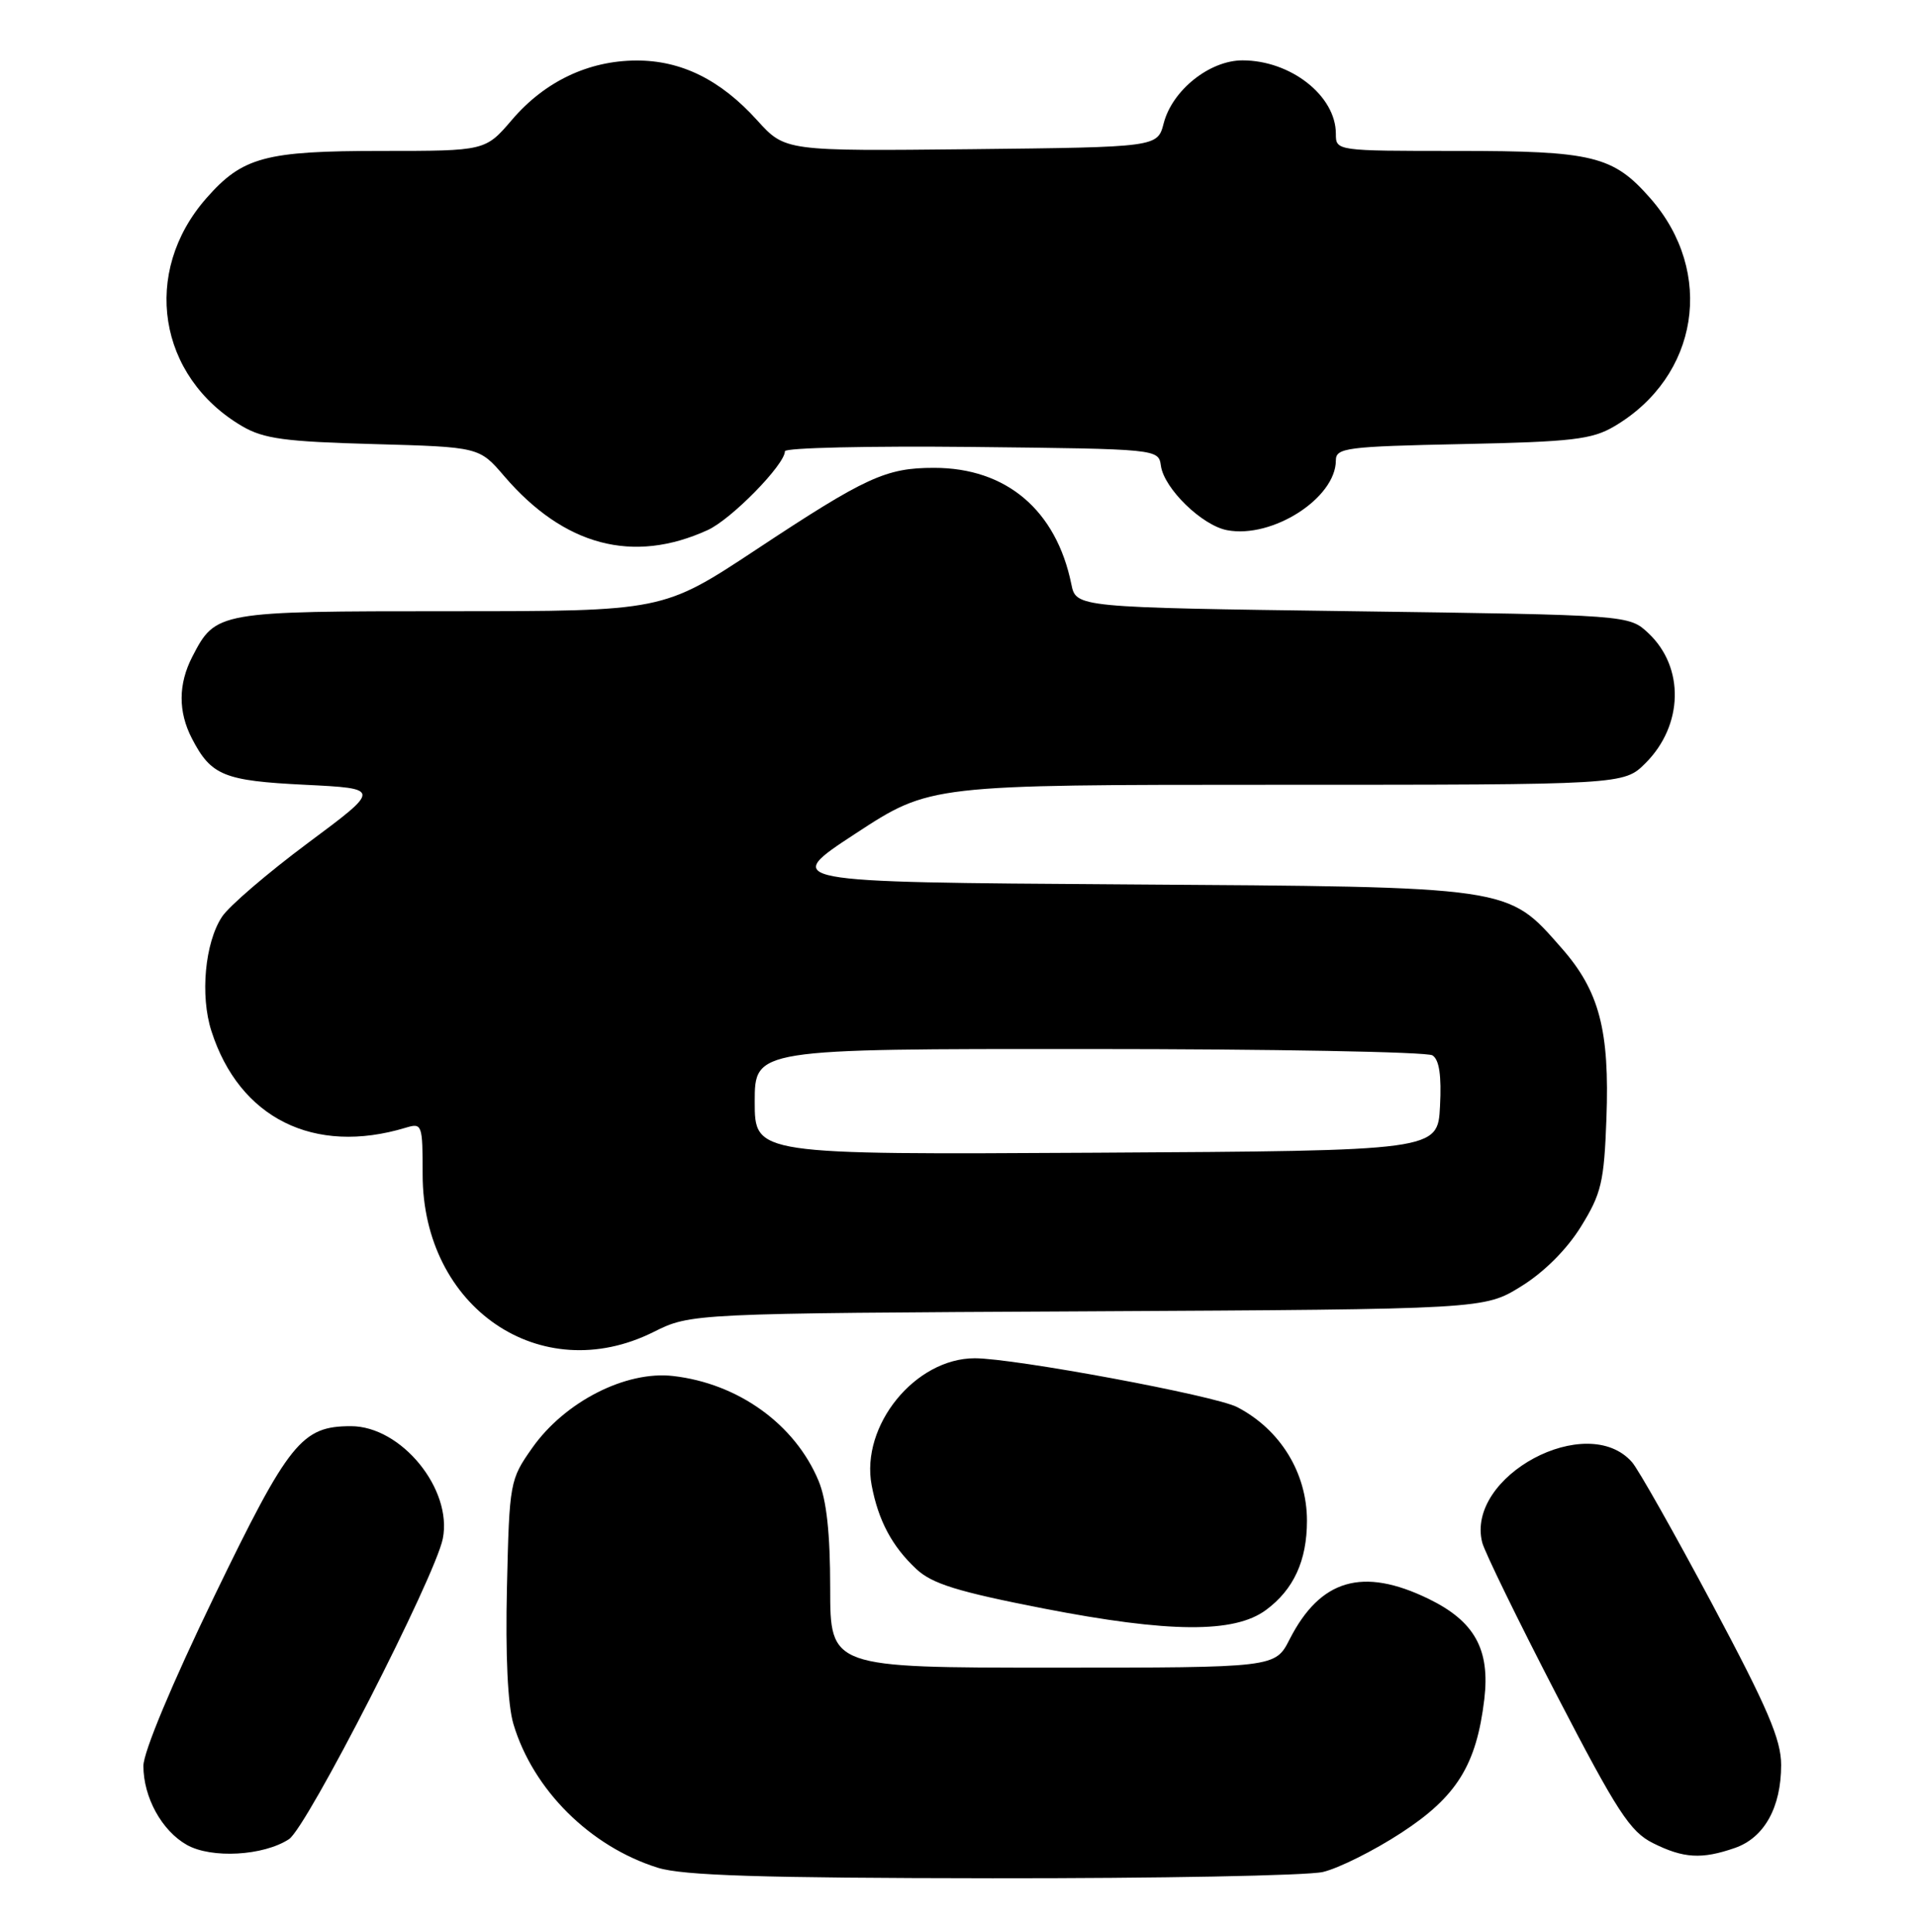 <?xml version="1.0" encoding="UTF-8" standalone="no"?>
<!DOCTYPE svg PUBLIC "-//W3C//DTD SVG 1.1//EN" "http://www.w3.org/Graphics/SVG/1.1/DTD/svg11.dtd" >
<svg xmlns="http://www.w3.org/2000/svg" xmlns:xlink="http://www.w3.org/1999/xlink" version="1.1" viewBox="0 0 254 256">
 <g >
 <path fill="currentColor"
d=" M 175.28 248.08 C 177.36 247.59 182.04 245.26 185.68 242.88 C 193.02 238.10 195.63 233.89 196.67 225.18 C 197.45 218.57 195.38 214.85 189.28 211.88 C 180.55 207.64 174.94 209.28 170.87 217.25 C 168.96 221.00 168.96 221.00 139.48 221.00 C 110.00 221.00 110.00 221.00 110.00 210.47 C 110.00 203.21 109.52 198.78 108.45 196.22 C 105.32 188.74 97.82 183.34 89.18 182.35 C 82.91 181.63 74.82 185.77 70.52 191.88 C 67.56 196.08 67.49 196.42 67.17 210.33 C 66.96 219.35 67.27 225.95 68.03 228.48 C 70.63 237.19 78.20 244.72 87.17 247.52 C 90.49 248.55 100.82 248.88 131.50 248.91 C 153.50 248.93 173.20 248.56 175.28 248.08 Z  M 38.29 243.73 C 40.67 242.17 57.65 208.98 58.67 203.91 C 59.98 197.35 53.17 189.00 46.50 189.00 C 39.97 189.00 38.29 191.08 28.38 211.56 C 22.78 223.15 19.00 232.19 19.00 234.02 C 19.00 238.18 21.44 242.62 24.76 244.49 C 28.03 246.33 34.91 245.94 38.29 243.73 Z  M 229.88 244.89 C 233.76 243.54 236.00 239.52 236.00 233.90 C 236.00 230.53 234.21 226.35 226.88 212.60 C 221.86 203.20 217.08 194.72 216.24 193.77 C 210.29 186.98 194.18 195.61 196.39 204.41 C 196.70 205.64 201.13 214.72 206.23 224.58 C 214.28 240.11 215.98 242.73 219.01 244.25 C 223.07 246.28 225.48 246.42 229.88 244.89 Z  M 167.74 213.36 C 171.41 210.65 173.17 206.82 173.17 201.53 C 173.17 195.19 169.64 189.44 163.92 186.47 C 161.00 184.95 134.40 180.00 129.16 180.00 C 121.26 180.00 114.01 188.92 115.49 196.82 C 116.38 201.52 118.19 204.92 121.42 207.94 C 123.51 209.89 126.90 210.94 138.27 213.16 C 154.94 216.40 163.55 216.46 167.74 213.36 Z  M 86.57 176.53 C 91.54 174.05 91.54 174.05 144.10 173.78 C 196.66 173.50 196.66 173.50 201.55 170.47 C 204.58 168.60 207.60 165.58 209.47 162.56 C 212.18 158.18 212.54 156.66 212.85 148.23 C 213.28 136.53 211.91 131.31 206.88 125.61 C 199.67 117.41 200.58 117.54 149.01 117.20 C 103.53 116.90 103.53 116.90 113.38 110.45 C 123.24 104.00 123.24 104.00 169.19 104.00 C 215.15 104.00 215.15 104.00 218.03 101.13 C 223.05 96.11 223.22 88.43 218.41 83.91 C 215.84 81.50 215.84 81.50 179.21 81.00 C 142.58 80.50 142.58 80.50 141.95 77.41 C 139.94 67.60 133.34 62.00 123.76 62.00 C 117.38 62.00 114.74 63.21 100.17 72.85 C 87.83 81.00 87.83 81.00 59.64 81.00 C 28.79 81.00 28.58 81.04 25.49 87.01 C 23.61 90.65 23.59 94.31 25.43 97.87 C 27.97 102.78 29.65 103.47 40.40 104.00 C 50.50 104.50 50.50 104.50 40.78 111.73 C 35.44 115.71 30.32 120.10 29.41 121.50 C 27.15 124.94 26.50 131.94 28.01 136.63 C 31.71 148.19 41.61 153.12 53.75 149.45 C 55.93 148.79 56.00 148.98 56.00 155.65 C 56.00 173.29 71.63 183.97 86.57 176.53 Z  M 93.78 70.24 C 96.91 68.81 104.00 61.57 104.00 59.80 C 104.00 59.34 115.14 59.09 128.75 59.23 C 153.50 59.50 153.50 59.50 153.82 61.74 C 154.25 64.75 159.26 69.63 162.58 70.26 C 168.57 71.41 177.00 66.01 177.00 61.02 C 177.00 59.35 178.34 59.17 193.75 58.85 C 208.31 58.55 210.94 58.24 213.89 56.50 C 225.10 49.90 227.28 36.08 218.66 26.27 C 213.73 20.65 211.07 20.00 193.03 20.00 C 177.02 20.00 177.00 20.00 177.00 17.72 C 177.00 12.70 171.02 8.00 164.63 8.00 C 160.27 8.00 155.33 11.95 154.19 16.33 C 153.37 19.50 153.37 19.50 128.70 19.77 C 104.03 20.03 104.03 20.03 100.33 15.95 C 95.47 10.57 90.26 7.99 84.29 8.02 C 77.95 8.05 72.18 10.80 67.85 15.86 C 64.31 20.00 64.31 20.00 50.62 20.00 C 35.12 20.00 32.14 20.80 27.34 26.27 C 18.72 36.08 20.90 49.93 32.10 56.49 C 34.94 58.15 37.78 58.53 49.50 58.85 C 63.50 59.24 63.50 59.24 66.80 63.09 C 74.74 72.35 83.88 74.77 93.78 70.24 Z  M 100.00 146.01 C 100.00 139.00 100.00 139.00 144.25 139.02 C 168.59 139.02 189.09 139.40 189.80 139.86 C 190.70 140.43 191.01 142.54 190.80 146.59 C 190.50 152.50 190.50 152.50 145.25 152.76 C 100.00 153.02 100.00 153.02 100.00 146.01 Z "/>
</g>
</svg>